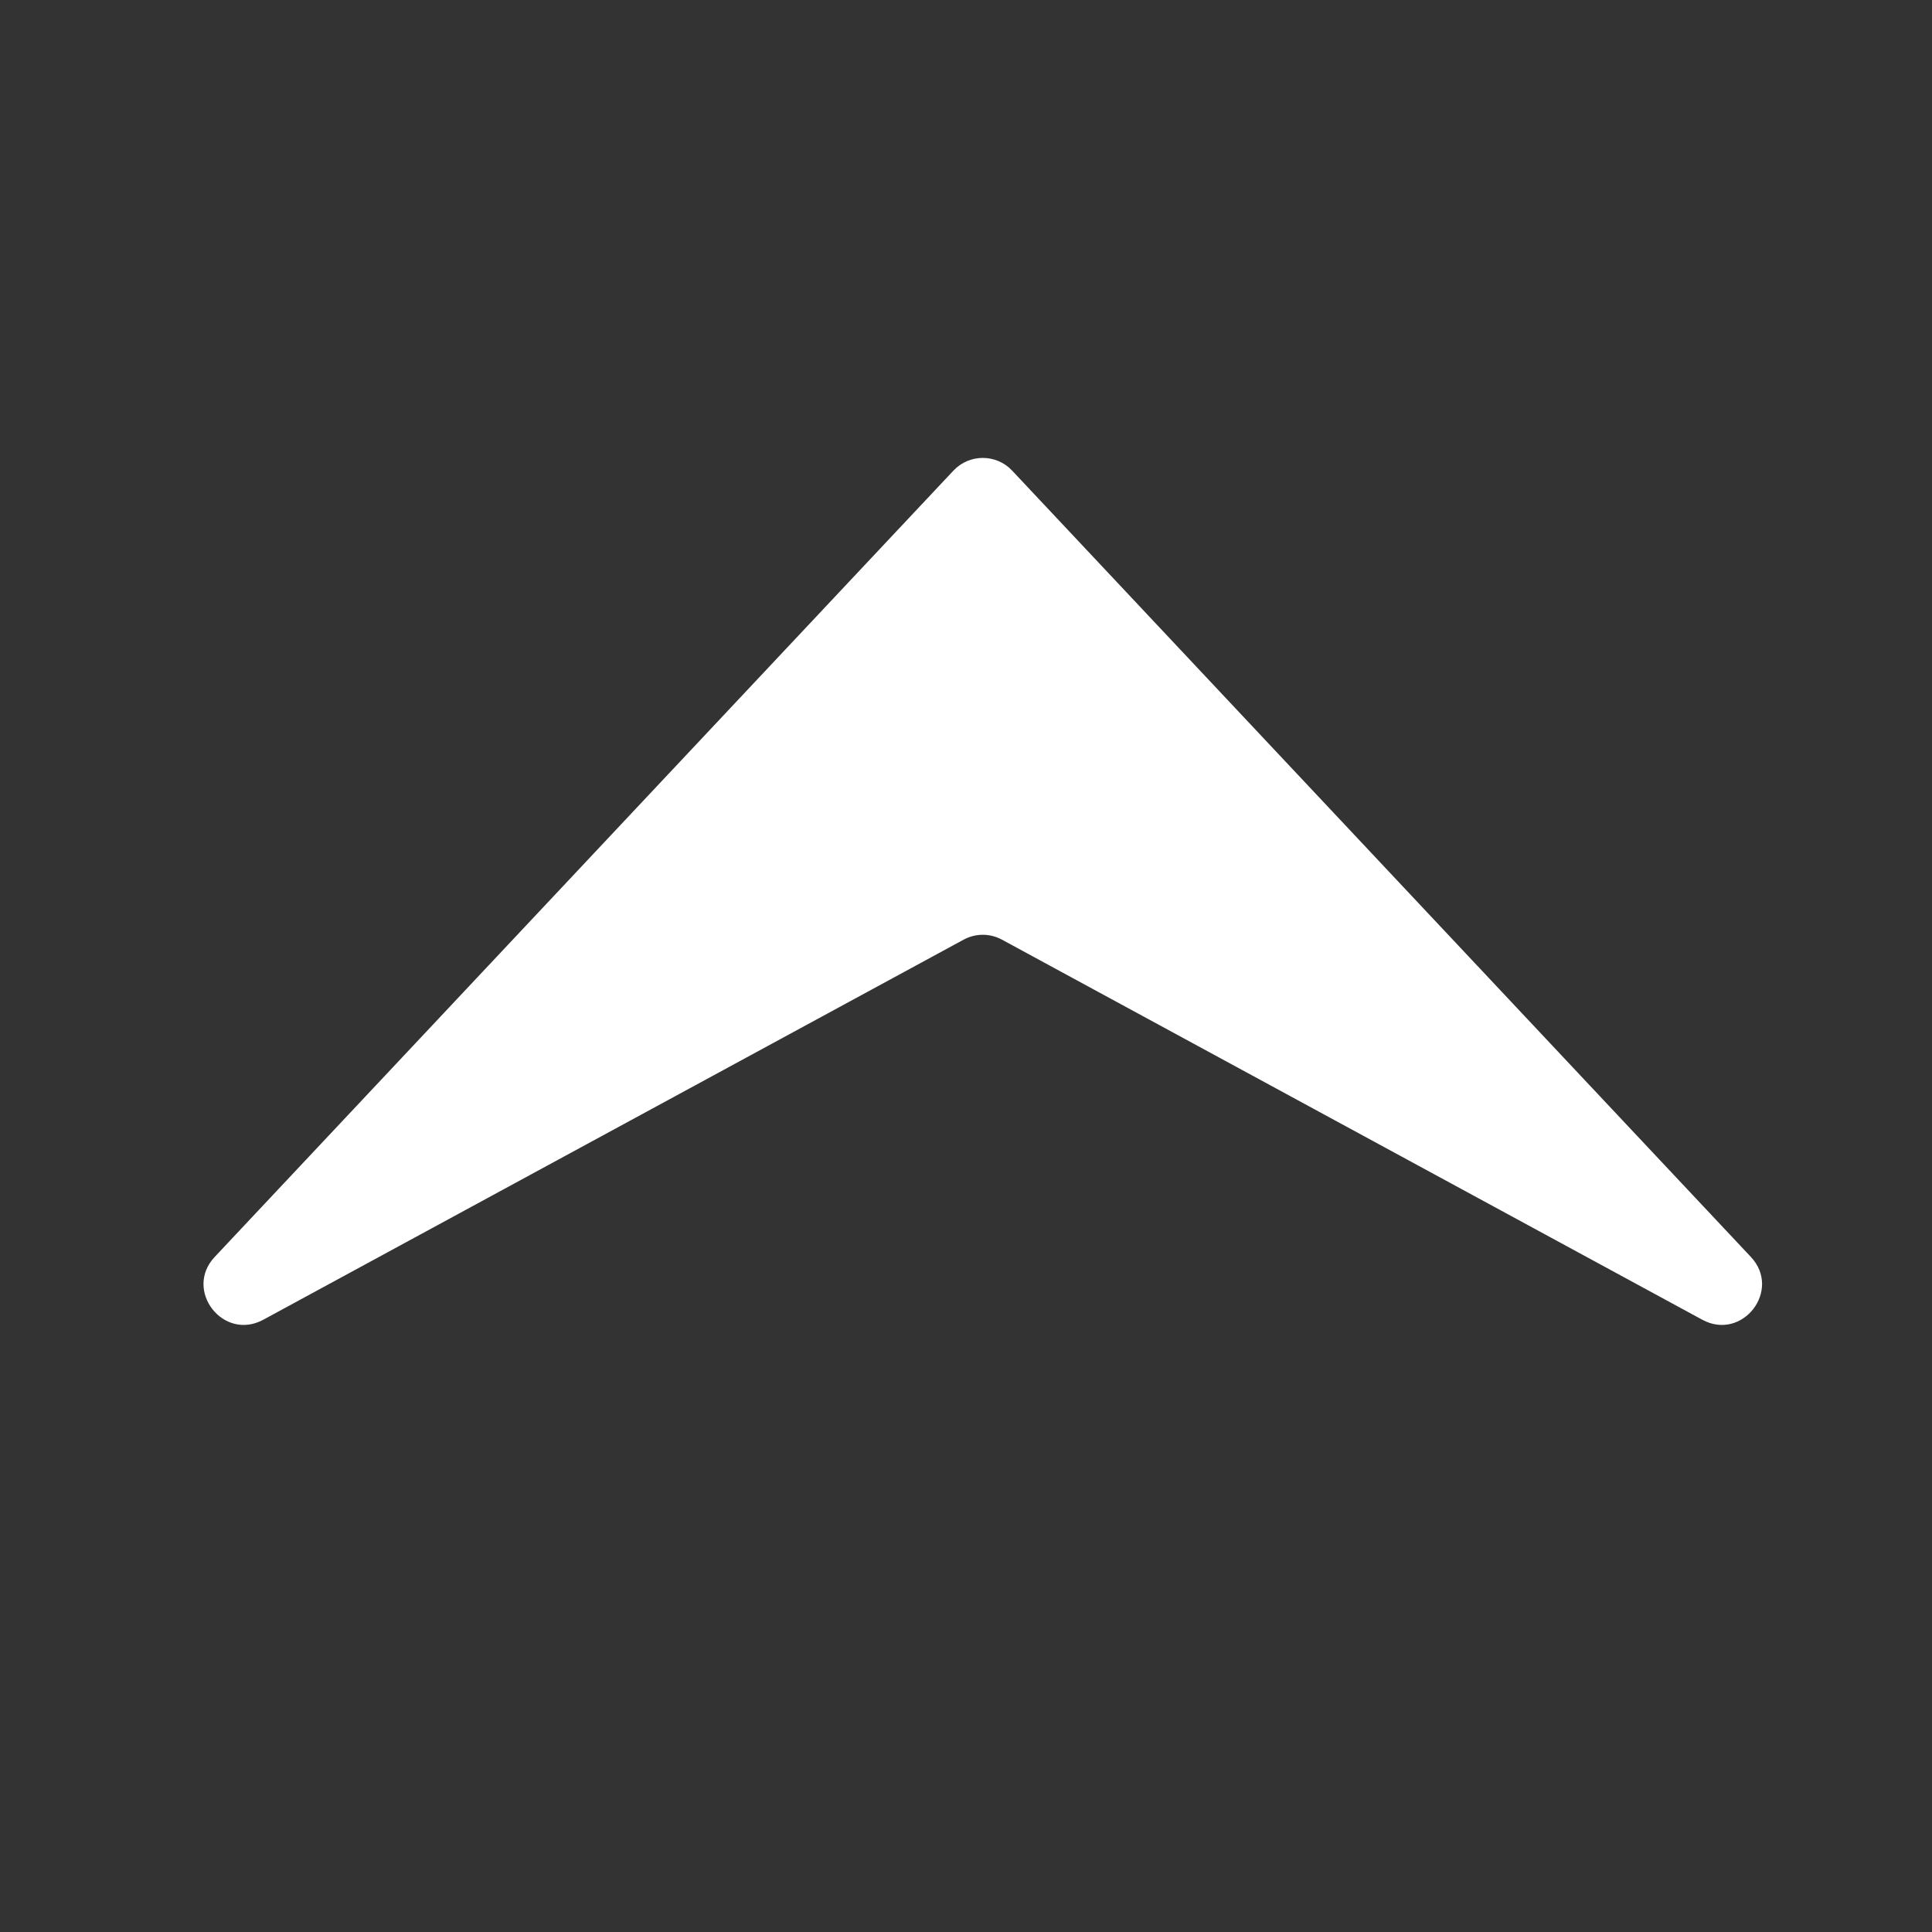 <svg width="24" height="24" viewBox="0 0 24 24" fill="none" xmlns="http://www.w3.org/2000/svg">
<rect x="0" y="0" width="24" height="24" fill="#333333" stroke="none"/>
<path d="M2.668 15.613C2.279 16.026 2.772 16.665 3.271 16.394L11.97 11.673C12.119 11.592 12.298 11.592 12.447 11.673L21.146 16.394C21.645 16.665 22.138 16.026 21.749 15.613L12.573 5.846C12.376 5.636 12.042 5.636 11.844 5.846L2.668 15.613Z" fill="white"/>
</svg>

